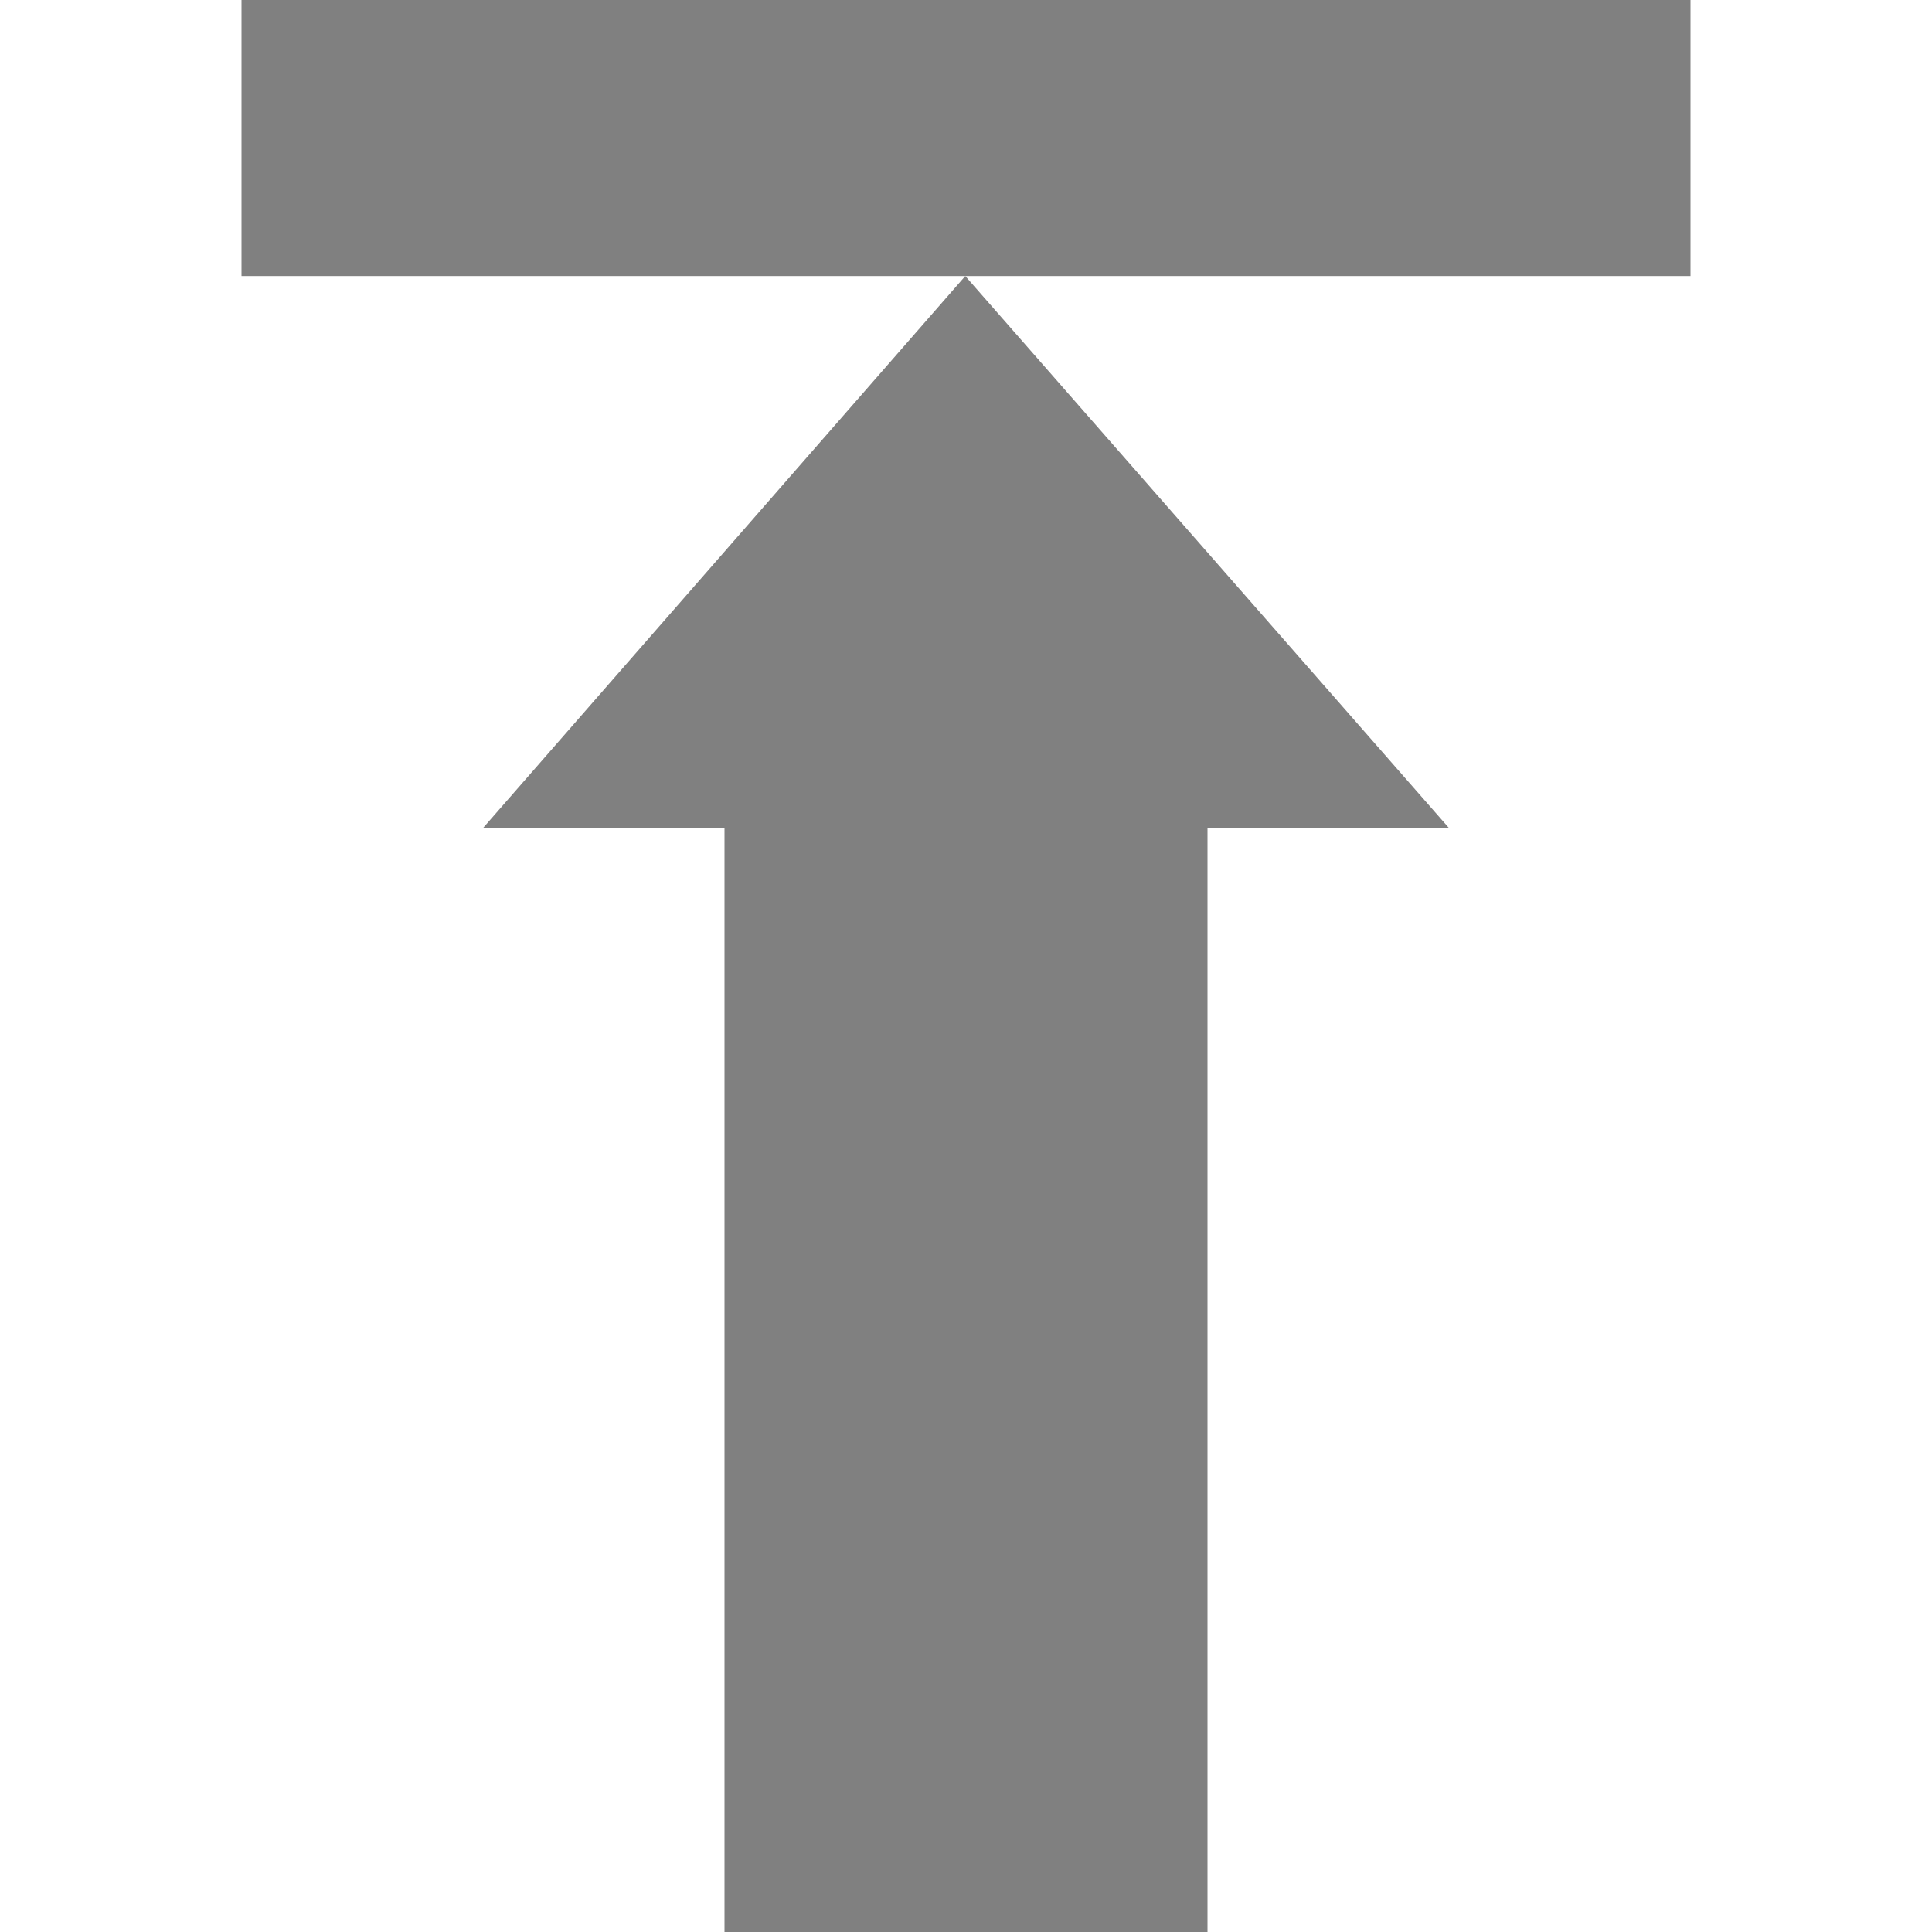 <?xml version='1.0' encoding='ISO-8859-1'?>
<!-- Generator: Adobe Illustrator 15.1.0, SVG Export Plug-In . SVG Version: 6.00 Build 0)  -->
<!DOCTYPE svg PUBLIC "-//W3C//DTD SVG 1.1//EN" "http://www.w3.org/Graphics/SVG/1.1/DTD/svg11.dtd"><svg xmlns:xlink='http://www.w3.org/1999/xlink' version='1.1' x='0px' y='0px' viewBox='-4 0 32 32' xmlns='http://www.w3.org/2000/svg' height='32px' xml:space='preserve' width='32px'>
<g id='Layer_1'>
</g>
<g id='upload'>
	<g>
		<rect height='4.572' width='24' style='fill:gray;'/>
		<polygon points='8,13.715 8,32 16,32 16,13.715 20,13.715 11.988,4.572 4,13.715 		' style='fill:gray;'/>
	</g>
</g>
</svg>
